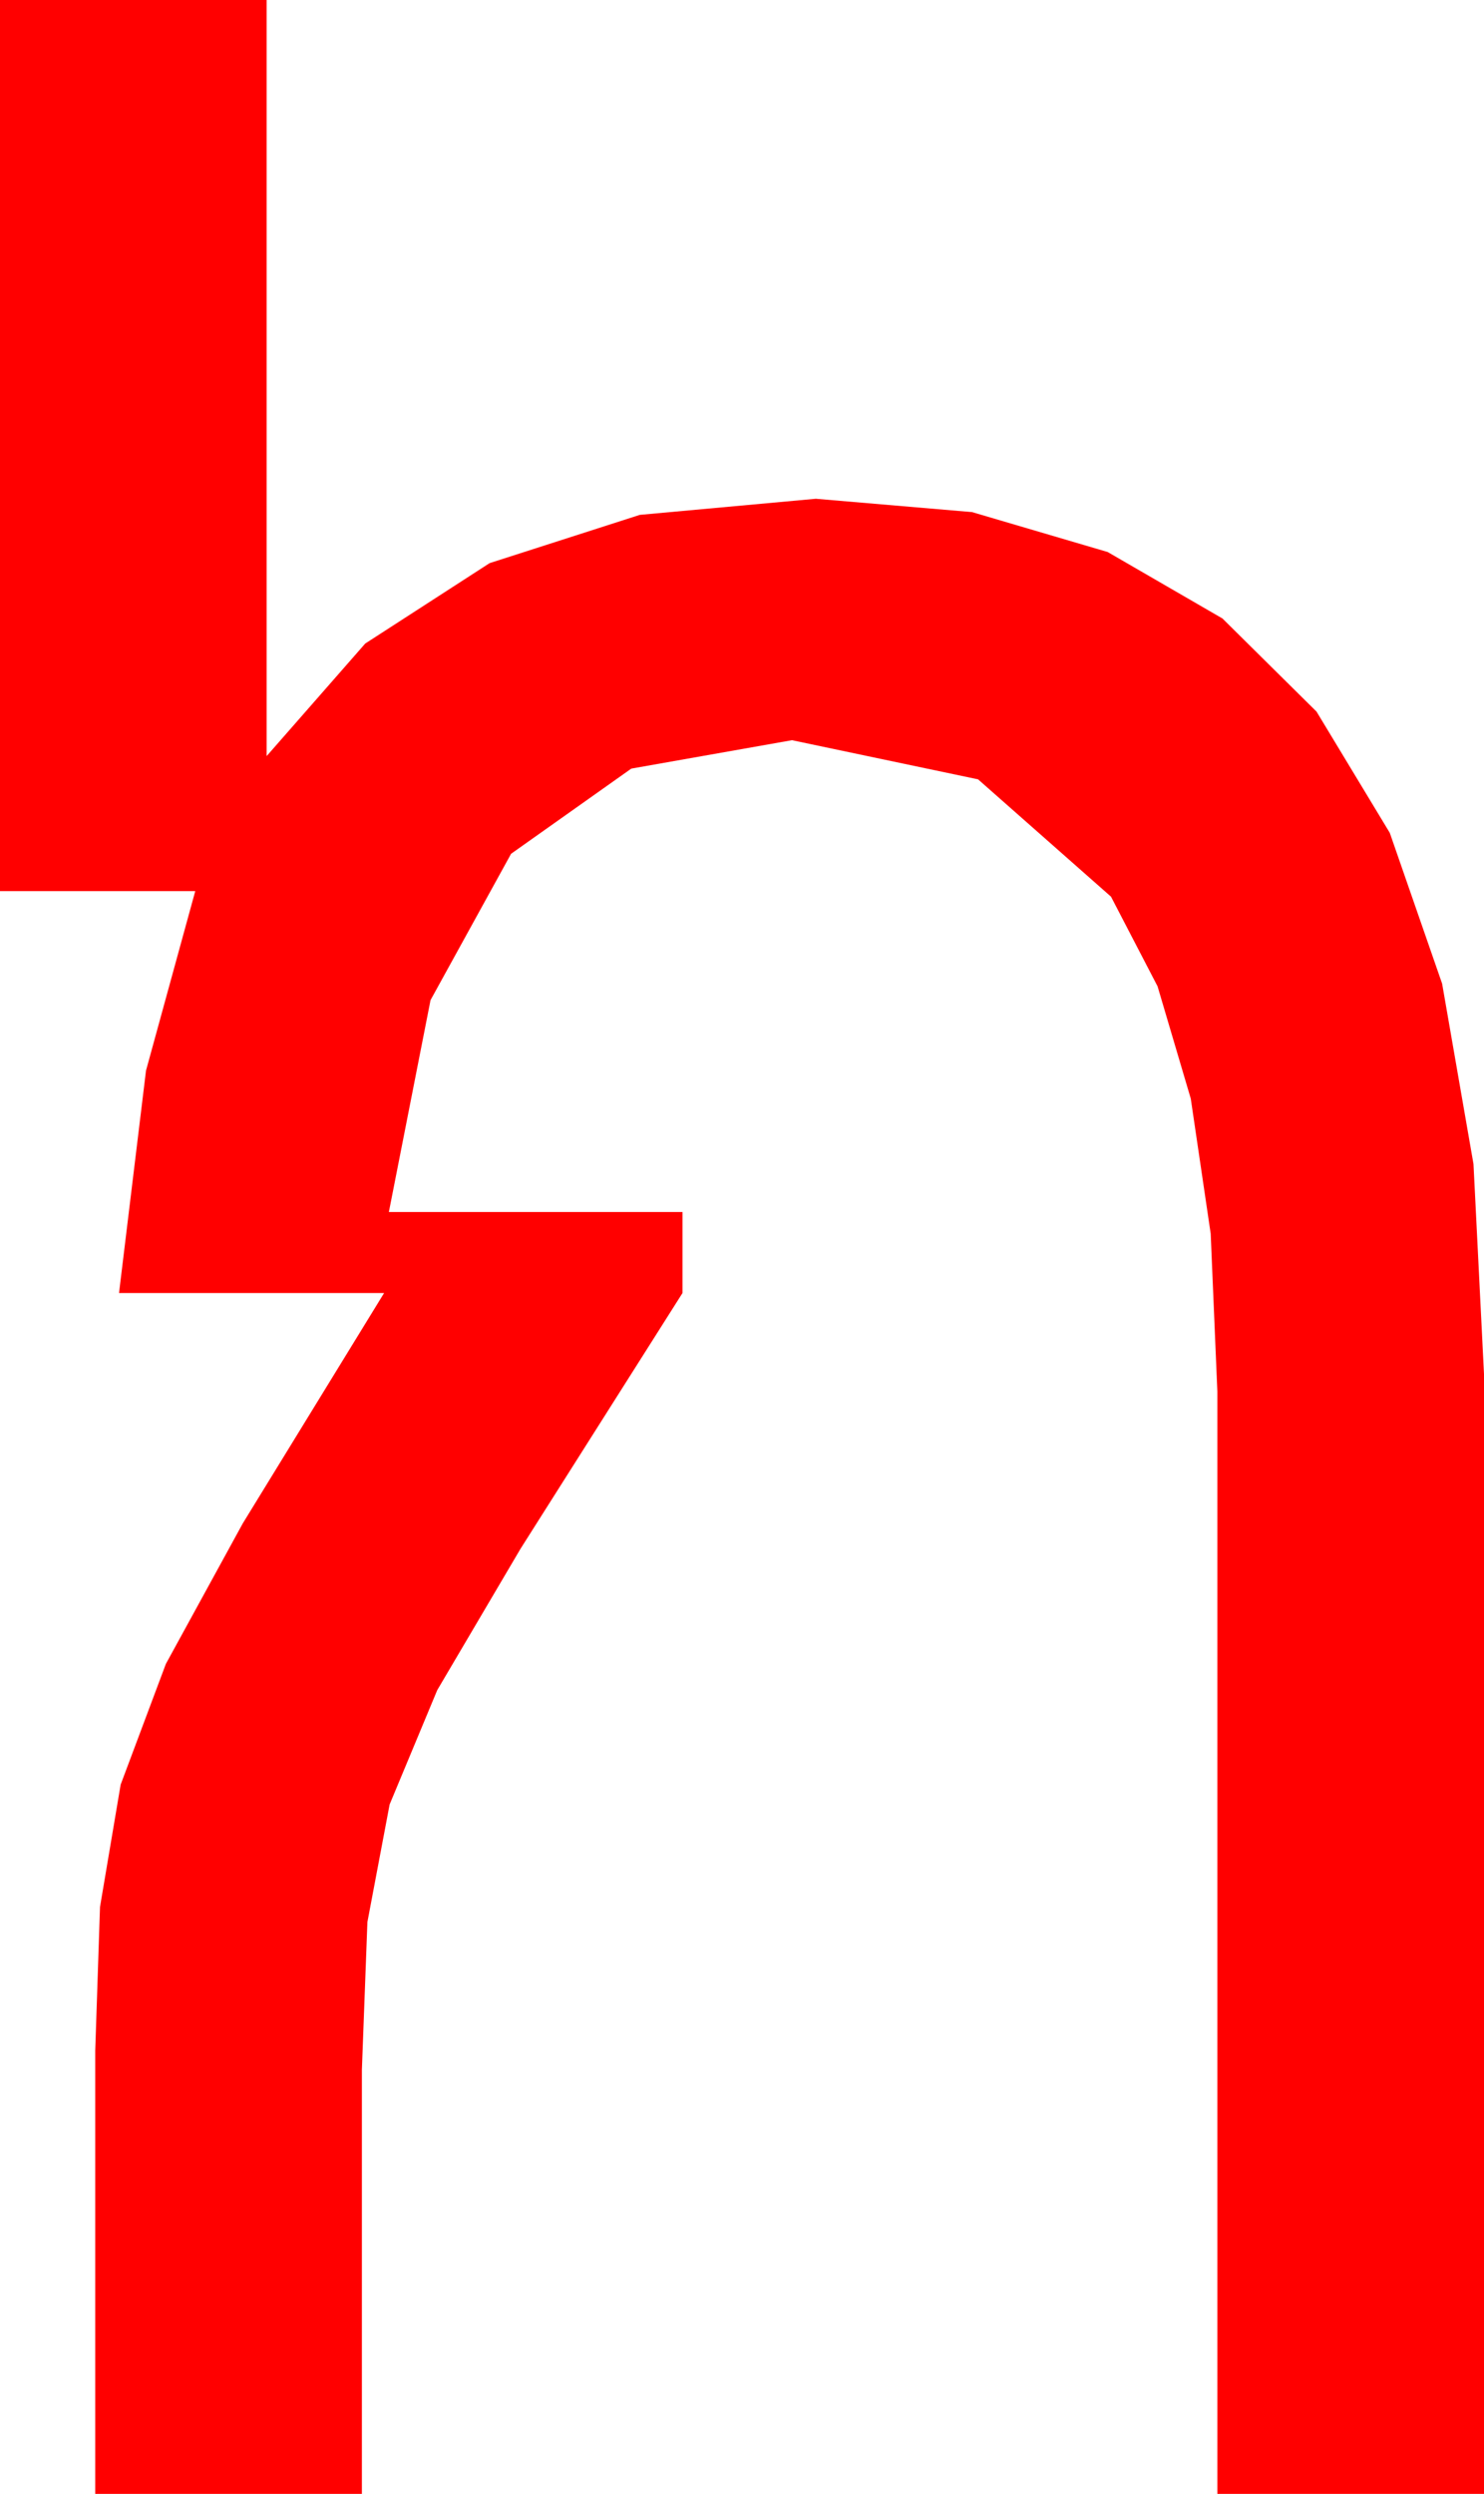 <?xml version="1.0" encoding="utf-8"?>
<!DOCTYPE svg PUBLIC "-//W3C//DTD SVG 1.1//EN" "http://www.w3.org/Graphics/SVG/1.1/DTD/svg11.dtd">
<svg width="27.393" height="45.996" xmlns="http://www.w3.org/2000/svg" xmlns:xlink="http://www.w3.org/1999/xlink" xmlns:xml="http://www.w3.org/XML/1998/namespace" version="1.1">
  <g>
    <g>
      <path style="fill:#FF0000;fill-opacity:1" d="M0,0L4.922,0 4.922,13.945 6.742,11.869 9.038,10.386 11.81,9.496 15.059,9.199 17.943,9.445 20.446,10.181 22.565,11.407 24.302,13.125 25.654,15.361 26.62,18.142 27.199,21.469 27.393,25.342 27.393,45.996 22.471,45.996 22.471,25.664 22.348,22.754 21.98,20.262 21.367,18.191 20.508,16.538 18.054,14.374 14.619,13.652 11.653,14.176 9.434,15.747 7.947,18.446 7.178,22.354 12.598,22.354 12.598,23.848 9.609,28.564 8.071,31.172 7.192,33.281 6.782,35.449 6.68,38.174 6.68,45.996 1.758,45.996 1.758,37.822 1.846,35.171 2.227,32.915 3.062,30.688 4.482,28.096 7.09,23.848 2.197,23.848 2.695,19.746 3.604,16.436 0,16.436 0,0z" />
    </g>
  </g>
</svg>